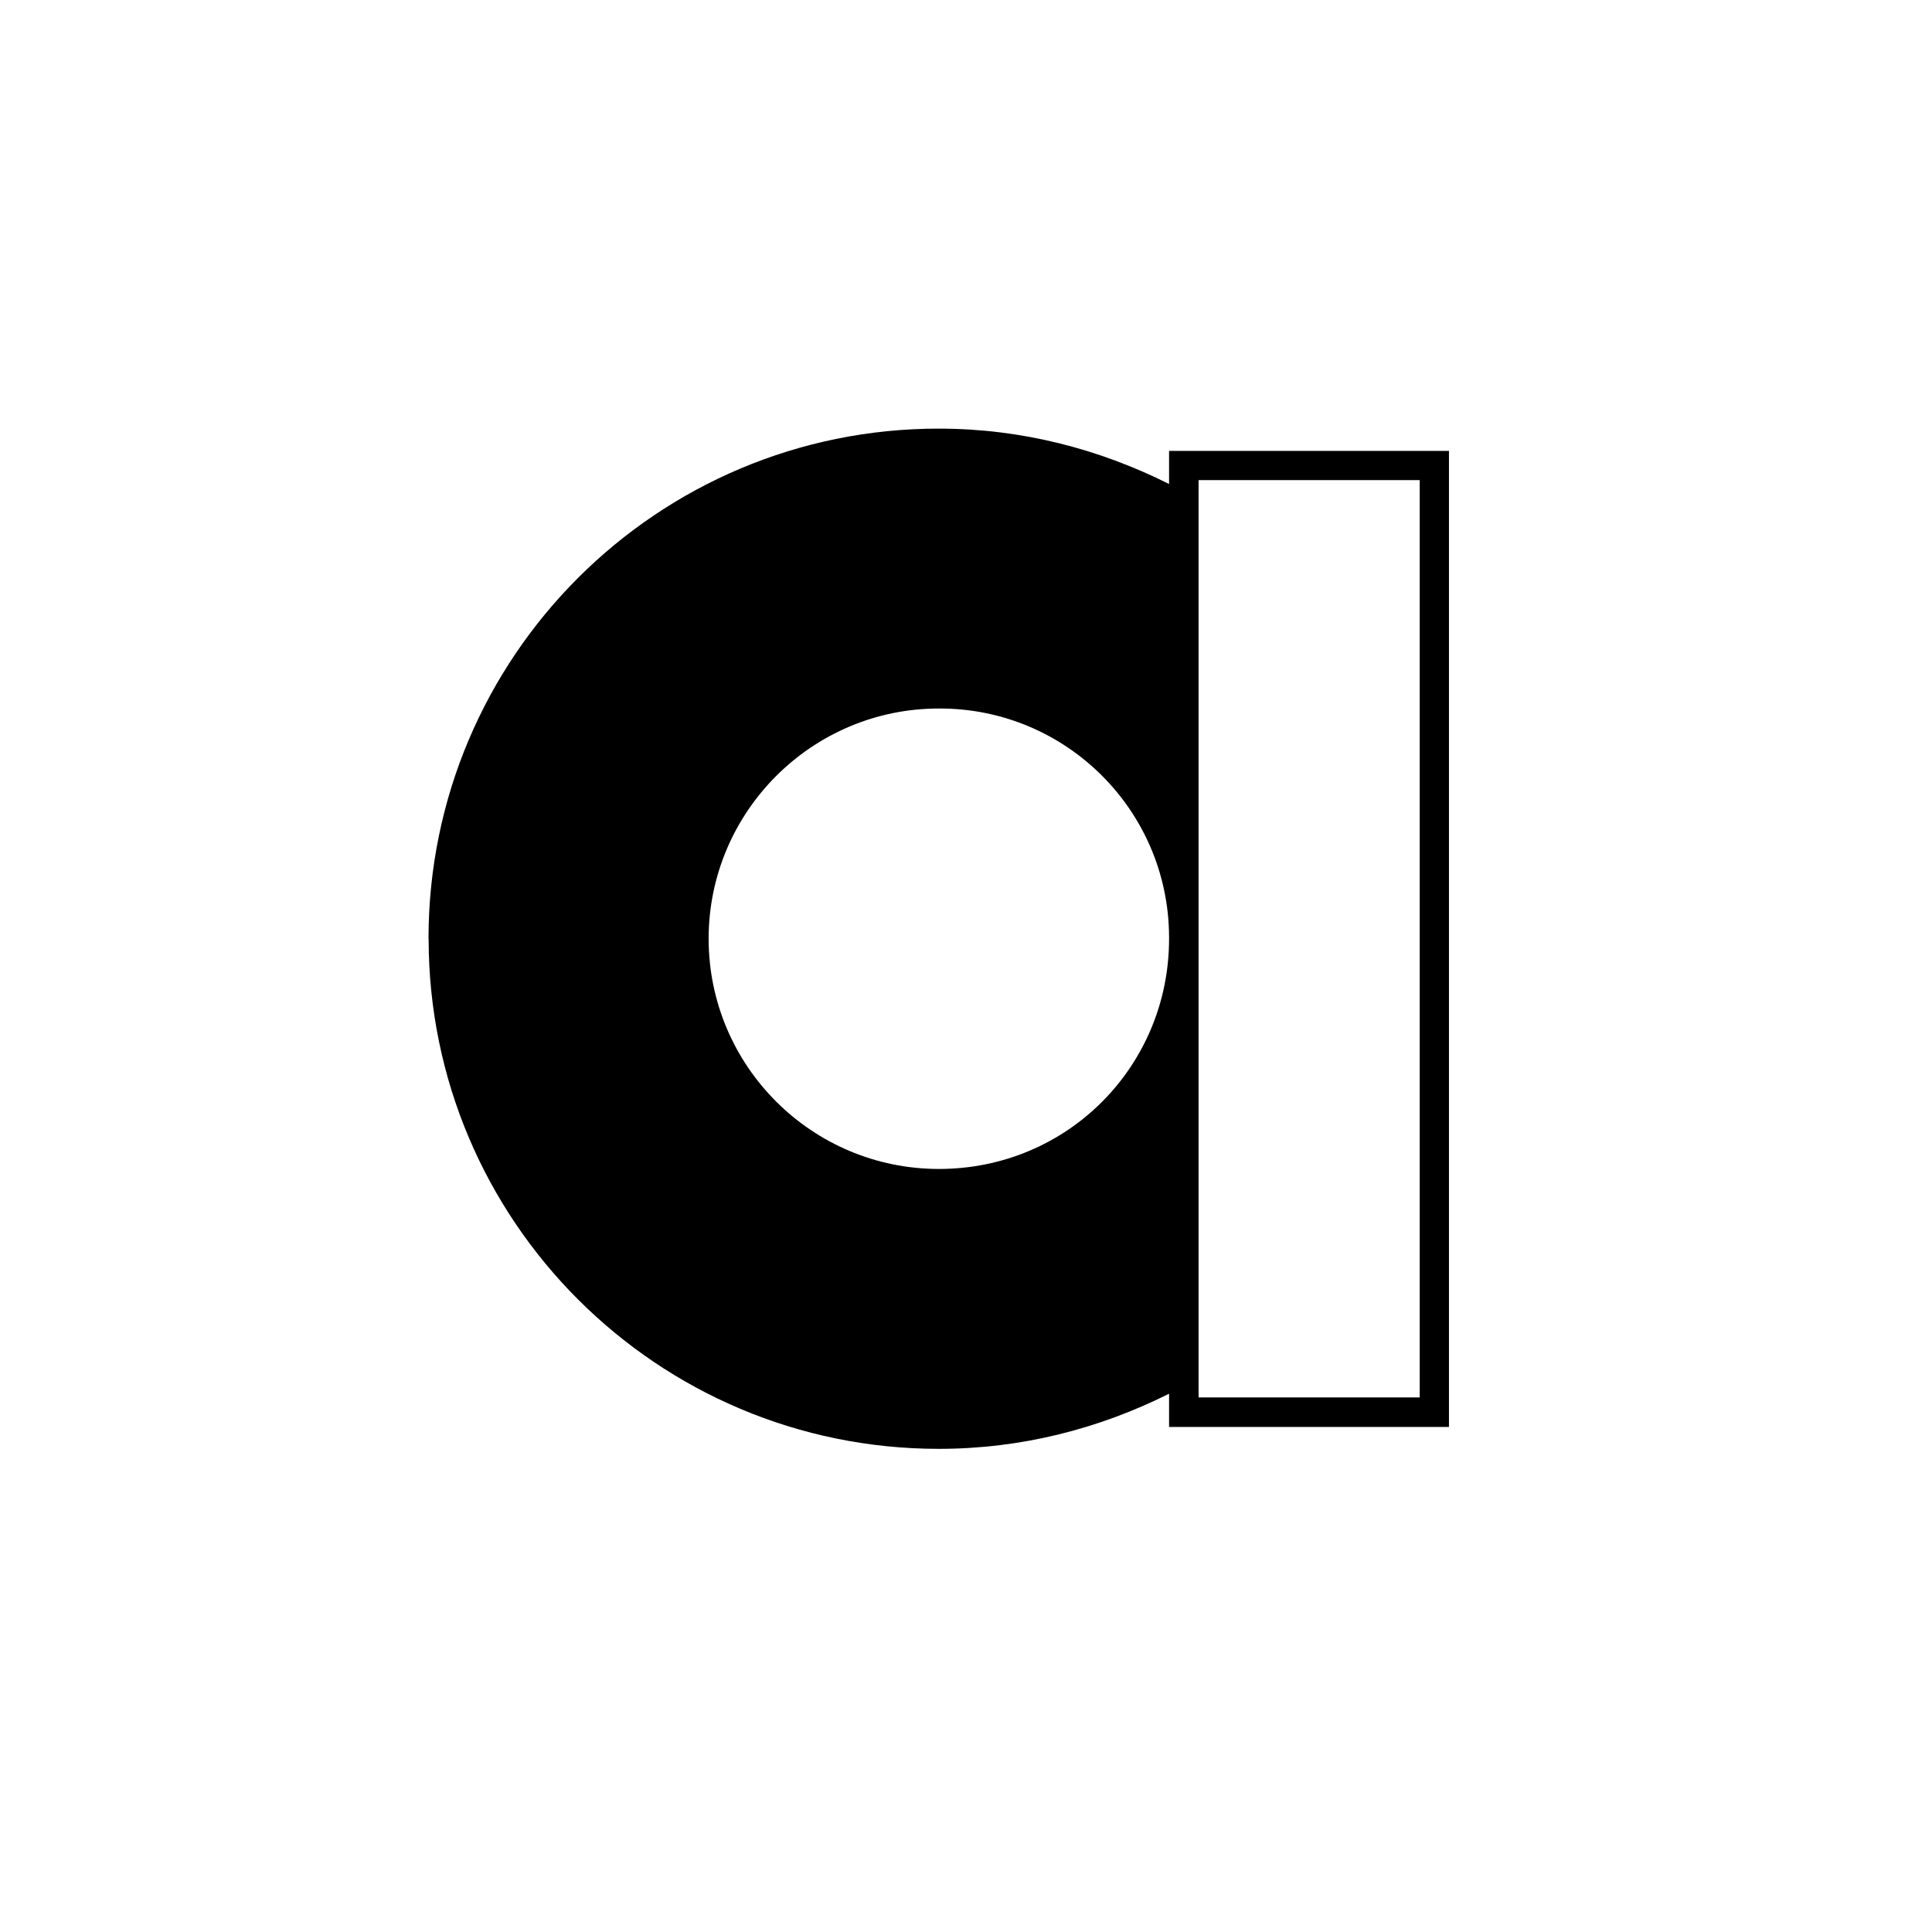 <?xml version="1.0" encoding="UTF-8"?>
<svg id="Layer_1" xmlns="http://www.w3.org/2000/svg" version="1.1" viewBox="0 0 141.7 141.7">
  <!-- Generator: Adobe Illustrator 29.1.0, SVG Export Plug-In . SVG Version: 2.1.0 Build 142)  -->
  <path id="f" d="M31.437,68.859c.004,20.663,16.759,37.409,37.422,37.405h0c6.071,0,11.756-1.479,16.885-4.044v2.437h20.528V33.07h-20.528v2.428c-5.13-2.565-10.807-4.061-16.885-4.061-20.663-.01-37.421,16.733-37.43,37.396v.026M87.908,102.493V35.215h16.219v67.277h-16.219ZM51.973,68.859c0-9.319,7.575-16.894,16.885-16.894,9.283-.042,16.843,7.448,16.886,16.731v.163c0,9.319-7.43,16.877-16.885,16.877-9.32-.004-16.876-7.557-16.885-16.877"/>
</svg>